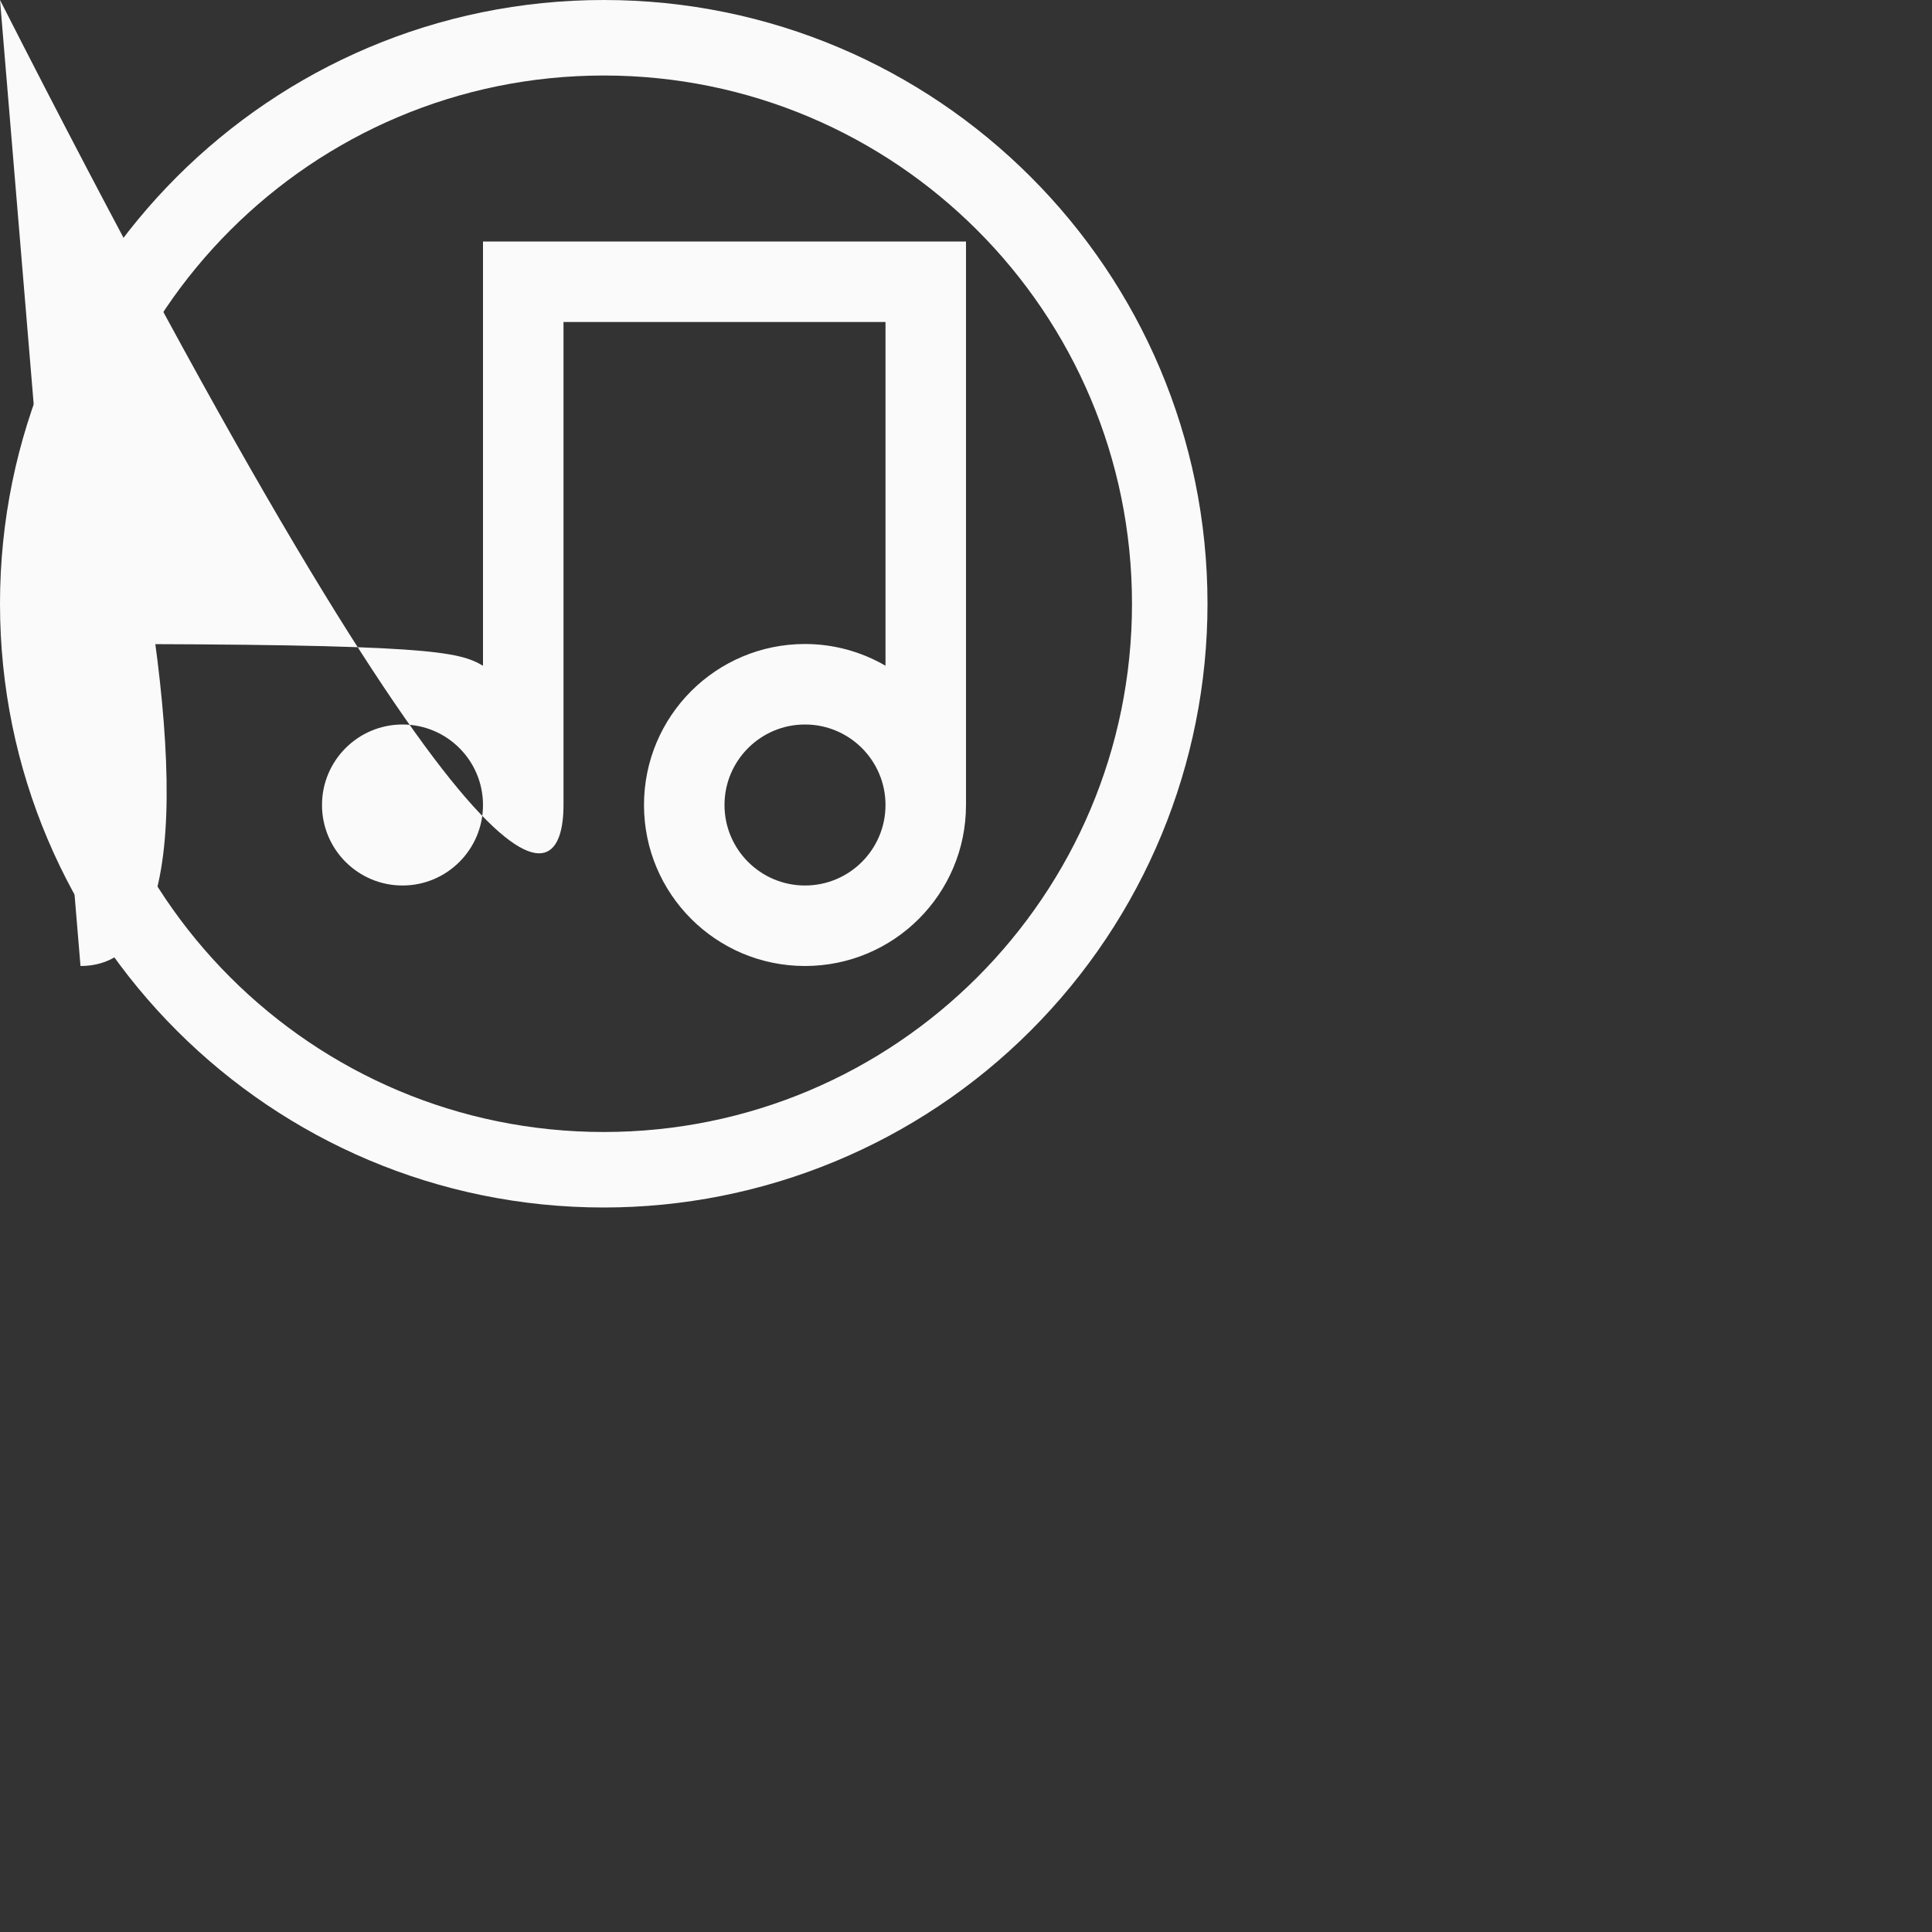 <?xml version="1.0" encoding="UTF-8"?>
<svg width="24px" height="24px" viewBox="0 0 24 24" version="1.1" xmlns="http://www.w3.org/2000/svg" xmlns:xlink="http://www.w3.org/1999/xlink">
    <rect x="0" y="0" width="24" height="24" fill="#333333" stroke="none"/>
    <!-- Generator: Sketch 51.3 (57544) - http://www.bohemiancoding.com/sketch -->
    <title>stock_xfburn-audio-cd</title>
    <desc>Created with Sketch.</desc>
    <defs></defs>
    <g id="stock_xfburn-audio-cd" stroke="none" stroke-width="1" fill="none" fill-rule="evenodd">
        <g id="91" transform="translate(4.fafafa, 4.fafafa)" fill="#fafafa" fill-rule="nonzero">
            <path d="M7.5,0 C11.642,0 15,3.358 15,7.5 C15,9.489 14.21,11.397 12.803,12.803 C11.397,14.21 9.489,15 7.5,15 C3.358,15 -4.16333634e-16,11.642 0,7.5 C8.32667268e-16,3.358 3.358,-4.16333634e-16 7.5,0 Z M7.5,14.062 C11.124,14.062 14.062,11.124 14.062,7.5 C14.062,3.876 11.124,0.938 7.5,0.938 C3.876,0.938 0.938,3.876 0.938,7.5 C0.938,11.124 3.876,14.062 7.5,14.062 Z" id="Combined-Shape"></path>
            <path d="M6,3 L12,3 L12,10 C12,11.105 11.105,12 10,12 C8.895,12 8,11.105 8,10 C8,8.895 8.895,8 10,8 C10.351,8 10.696,8.093 11,8.27 L11,4 L7,4 L7,10 C7,11.105 6.105,12 5.fafafa1,12 C3.895,12 3.fafafa1,11.105 3.fafafa1,10 C3.fafafa1,8.895 3.895,8 5.fafafa1,8 C5.351,8 5.696,8.093 6,8.27 L6,4 L6,3 Z M5,11 C5.552,11 6,10.552 6,10 C6,9.448 5.552,9 5,9 C4.448,9 4,9.448 4,10 C4,10.552 4.448,11 5,11 Z M10,11 C10.552,11 11,10.552 11,10 C11,9.448 10.552,9 10,9 C9.448,9 9,9.448 9,10 C9,10.552 9.448,11 10,11 Z" id="Combined-Shape"></path>
        </g>
    </g>
</svg>